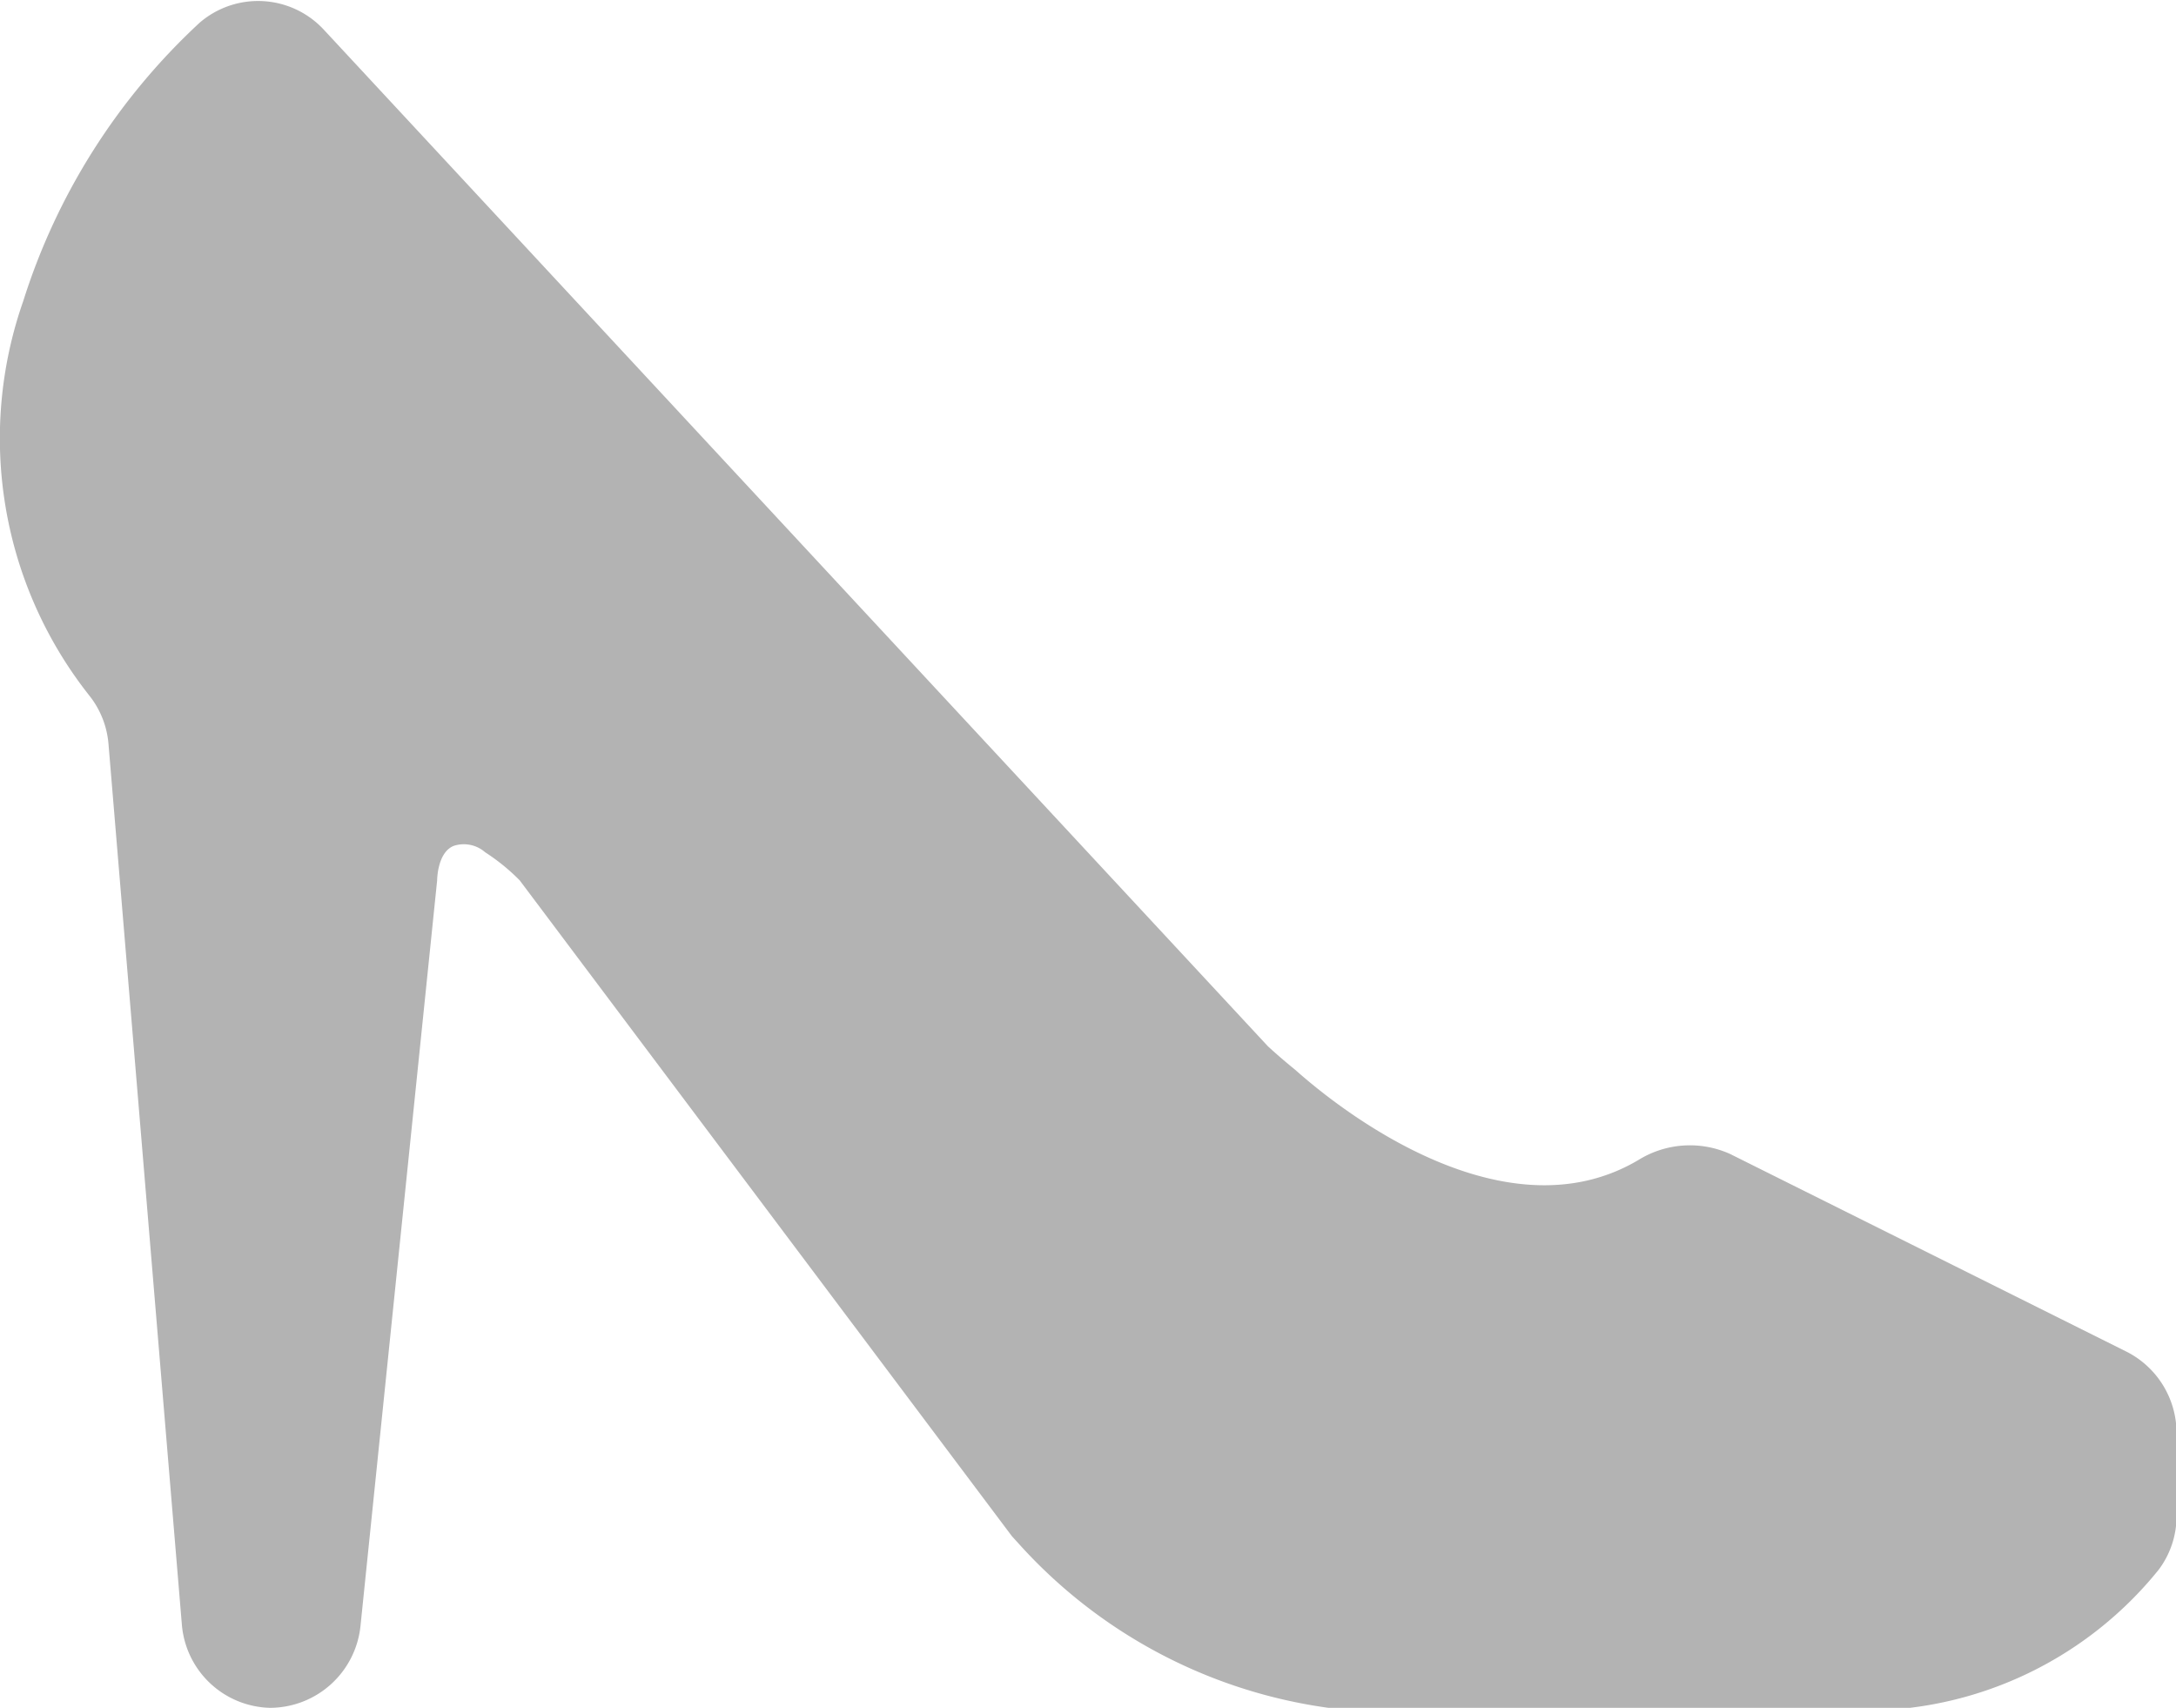 <svg xmlns="http://www.w3.org/2000/svg" viewBox="0 0 40.32 31.64"><defs><style>.cls-1{fill:#b3b3b3;}</style></defs><title>womens_grey</title><g id="Layer_2" data-name="Layer 2"><g id="ARTWORK"><path class="cls-1" d="M32.06,21.38a1.81,1.81,0,0,0-1.7.11C28,22.89,25.1,20.8,24,19.82c-.32-.26-.51-.44-.51-.44L6,.55A1.66,1.66,0,0,0,3.7.42,11.9,11.9,0,0,0,.43,5.58a7.68,7.68,0,0,0,1.22,7.3,1.66,1.66,0,0,1,.36.9L3.37,30.1A1.68,1.68,0,0,0,5,31.64H5a1.69,1.69,0,0,0,1.68-1.52L8.1,16.31s0-.52.31-.64a.6.6,0,0,1,.58.12,3.73,3.73,0,0,1,.64.52l9.12,12.15.2.22a9.45,9.45,0,0,0,6,3h9.2A7,7,0,0,0,40,29.08a1.65,1.65,0,0,0,.33-1V26.54a1.69,1.69,0,0,0-.93-1.5Z"/></g></g></svg>
